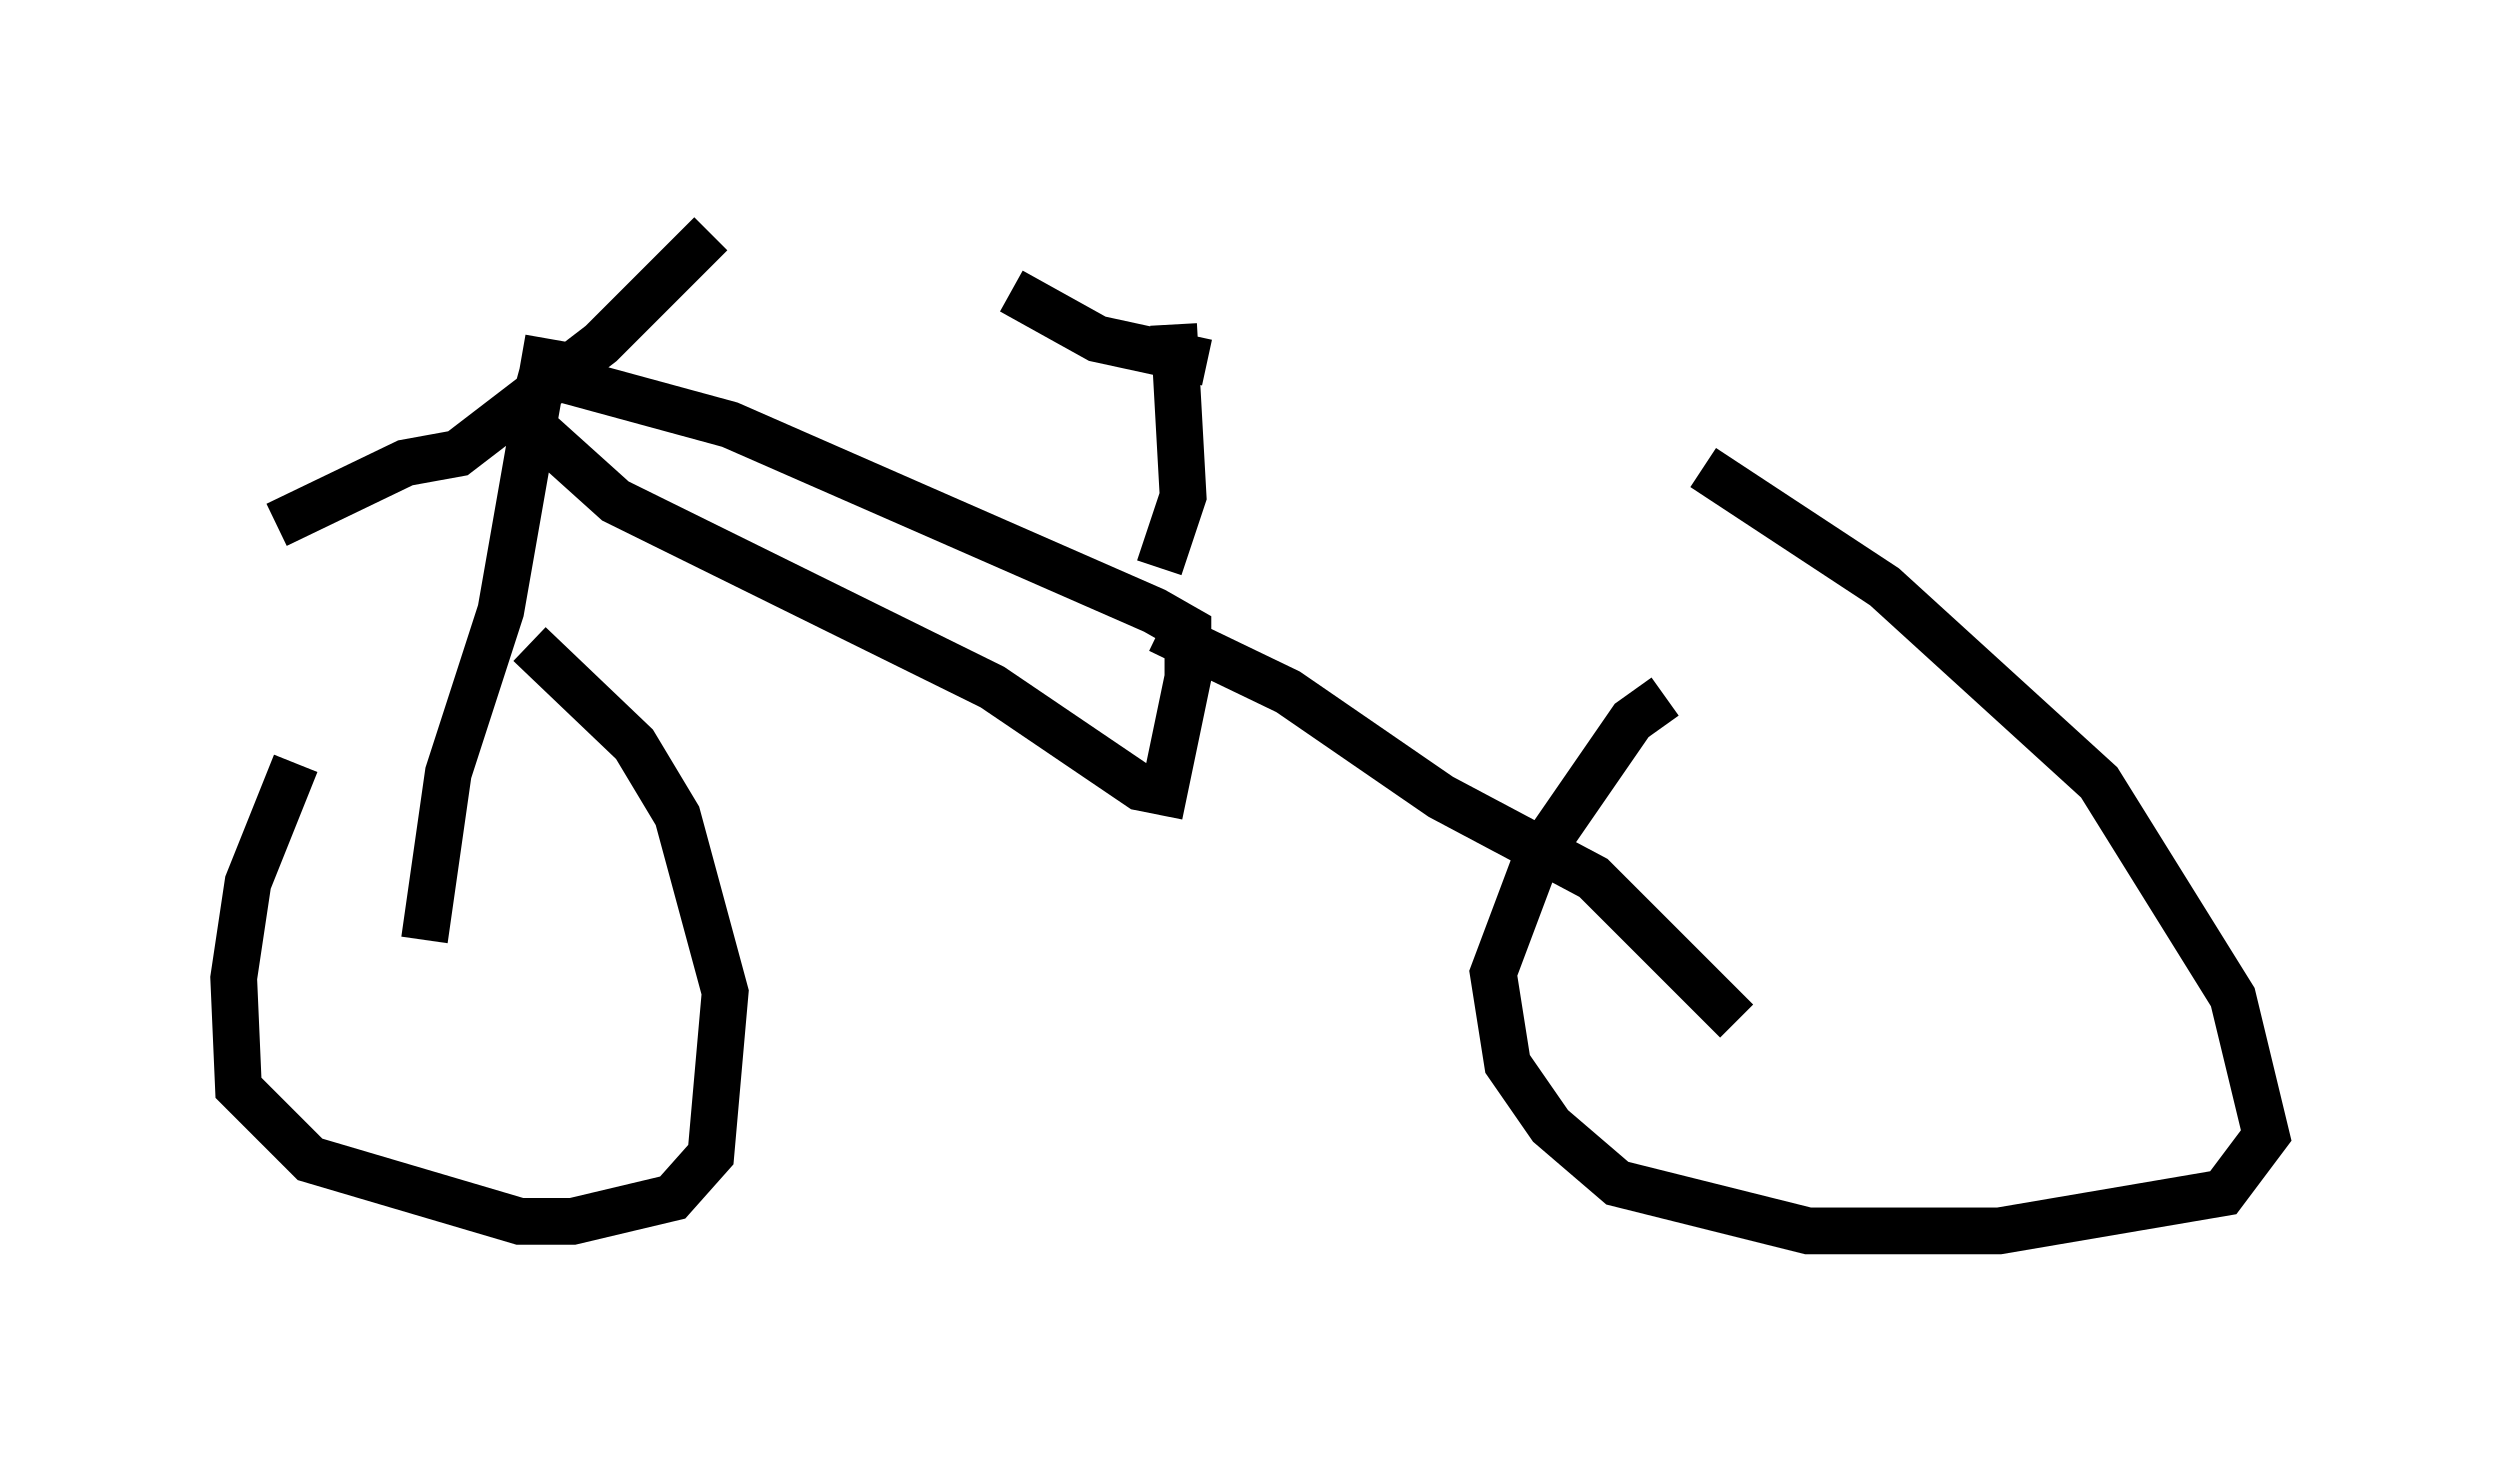 <?xml version="1.0" encoding="utf-8" ?>
<svg baseProfile="full" height="31.336" version="1.1" width="53.488" xmlns="http://www.w3.org/2000/svg" xmlns:ev="http://www.w3.org/2001/xml-events" xmlns:xlink="http://www.w3.org/1999/xlink"><defs /><rect fill="white" height="31.336" width="53.488" x="0" y="0" /><path d="M9.798, 12.963 m-3.471, 3.369 l-1.021, 2.552 -0.306, 2.042 l0.102, 2.348 1.531, 1.531 l4.492, 1.327 1.123, 0.0 l2.144, -0.51 0.817, -0.919 l0.306, -3.471 -1.021, -3.777 l-0.919, -1.531 -2.246, -2.144 m24.296, 1.123 l-0.715, 0.51 -2.042, 2.96 l-0.919, 2.45 0.306, 1.94 l0.919, 1.327 1.429, 1.225 l4.083, 1.021 4.083, 0.0 l4.798, -0.817 0.919, -1.225 l-0.715, -2.96 -2.858, -4.594 l-4.594, -4.185 -3.879, -2.552 m-24.704, -2.756 l-1.021, 5.819 -1.123, 3.471 l-0.51, 3.573 m15.721, -6.635 l2.756, 1.327 3.267, 2.246 l3.267, 1.735 3.063, 3.063 m-21.948, -16.844 l-2.348, 2.348 -3.063, 2.348 l-1.123, 0.204 -2.756, 1.327 m5.206, -2.348 l2.042, 1.838 8.065, 3.981 l3.165, 2.144 0.51, 0.102 l0.51, -2.45 0.0, -1.021 l-0.715, -0.408 -9.086, -3.981 l-4.492, -1.225 m13.986, -0.919 l0.204, 3.675 -0.51, 1.531 m-3.165, -5.921 l1.838, 1.021 2.348, 0.51 " fill="none" stroke="black" stroke-width="1" /></svg>